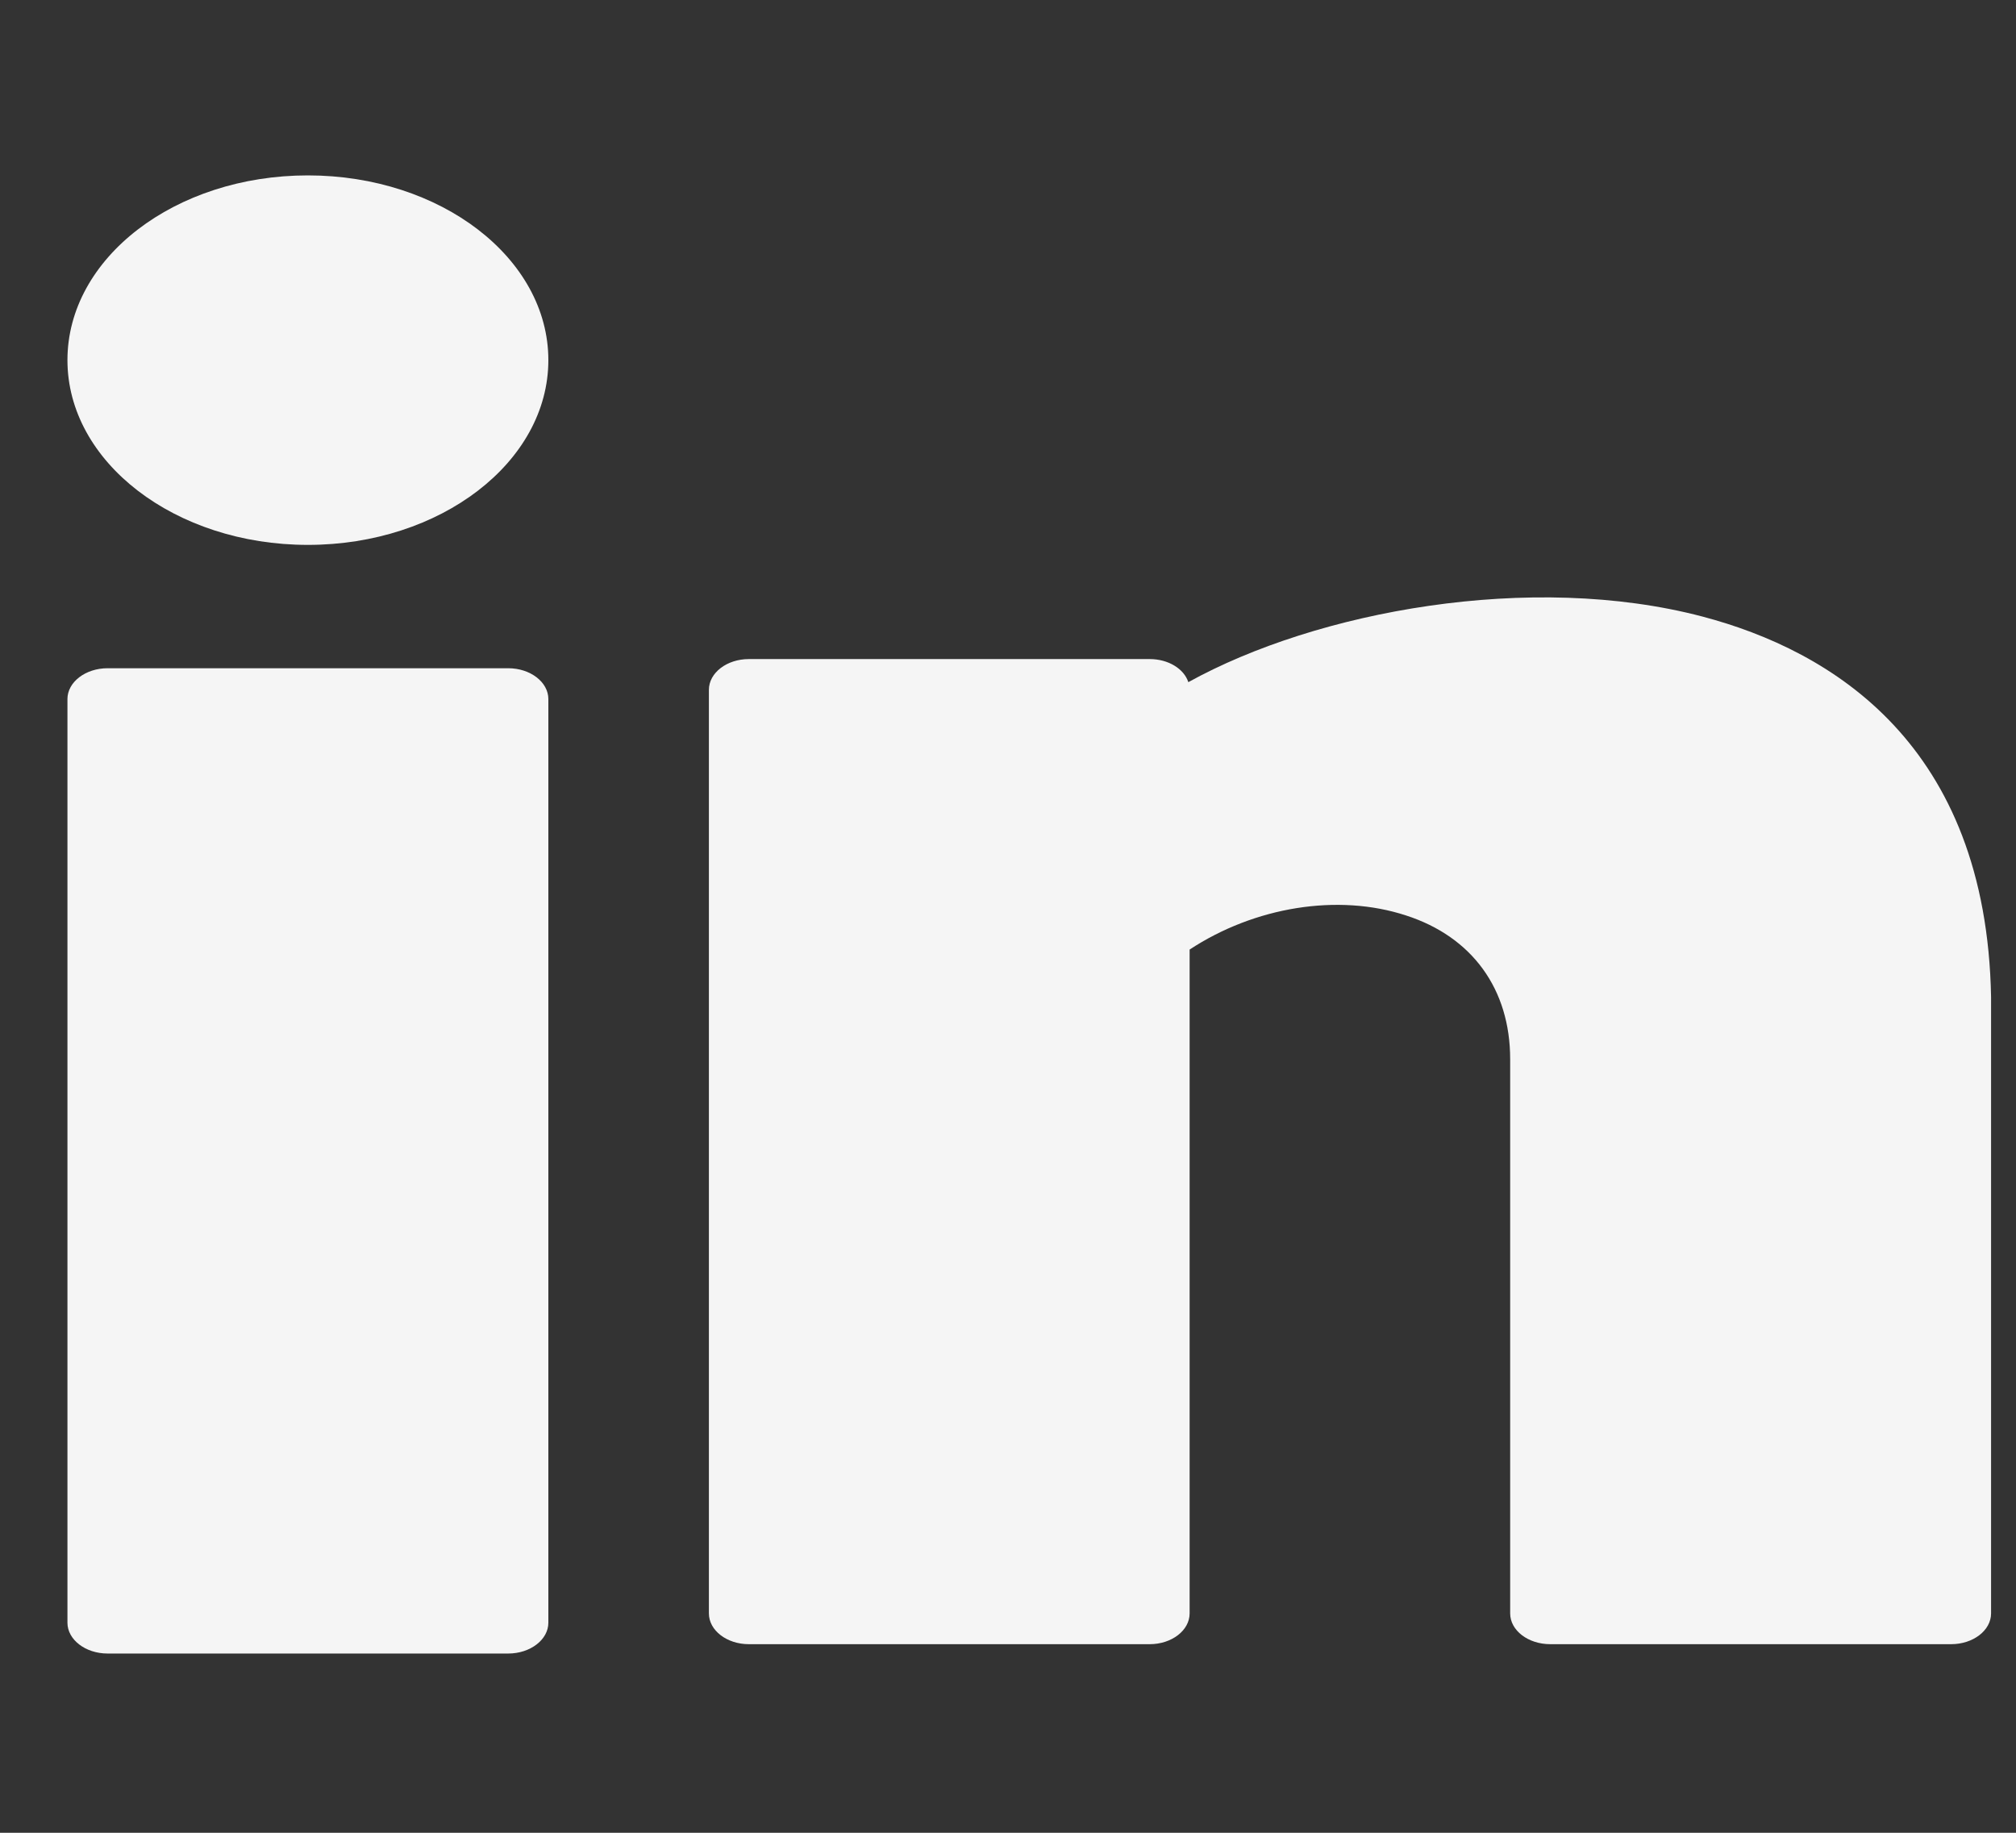 <svg width="11" height="10" viewBox="0 0 11 10" fill="none" xmlns="http://www.w3.org/2000/svg">
<rect x="0" y="0" width="11" height="10" fill="#333333" stroke="none"/>
<path d="M1.68 2.973C2.404 2.973 2.992 2.521 2.992 1.965C2.992 1.408 2.404 0.957 1.68 0.957C0.955 0.957 0.368 1.408 0.368 1.965C0.368 2.521 0.955 2.973 1.68 2.973Z" fill="#F5F5F5"/>
<path d="M2.773 3.646H0.587C0.466 3.646 0.368 3.722 0.368 3.814V8.854C0.368 8.946 0.466 9.022 0.587 9.022H2.773C2.894 9.022 2.992 8.946 2.992 8.854V3.814C2.992 3.722 2.894 3.646 2.773 3.646Z" fill="#F5F5F5"/>
<path d="M9.289 3.364C8.354 3.118 7.185 3.334 6.484 3.722C6.46 3.649 6.375 3.596 6.273 3.596H4.086C3.966 3.596 3.868 3.671 3.868 3.764V8.803C3.868 8.896 3.966 8.971 4.086 8.971H6.273C6.393 8.971 6.491 8.896 6.491 8.803V5.181C6.845 4.948 7.3 4.873 7.672 4.995C8.034 5.112 8.24 5.398 8.24 5.779V8.803C8.24 8.896 8.338 8.971 8.459 8.971H10.646C10.766 8.971 10.864 8.896 10.864 8.803V5.441C10.839 4.061 9.994 3.55 9.289 3.364Z" fill="#F5F5F5"/>
</svg>
